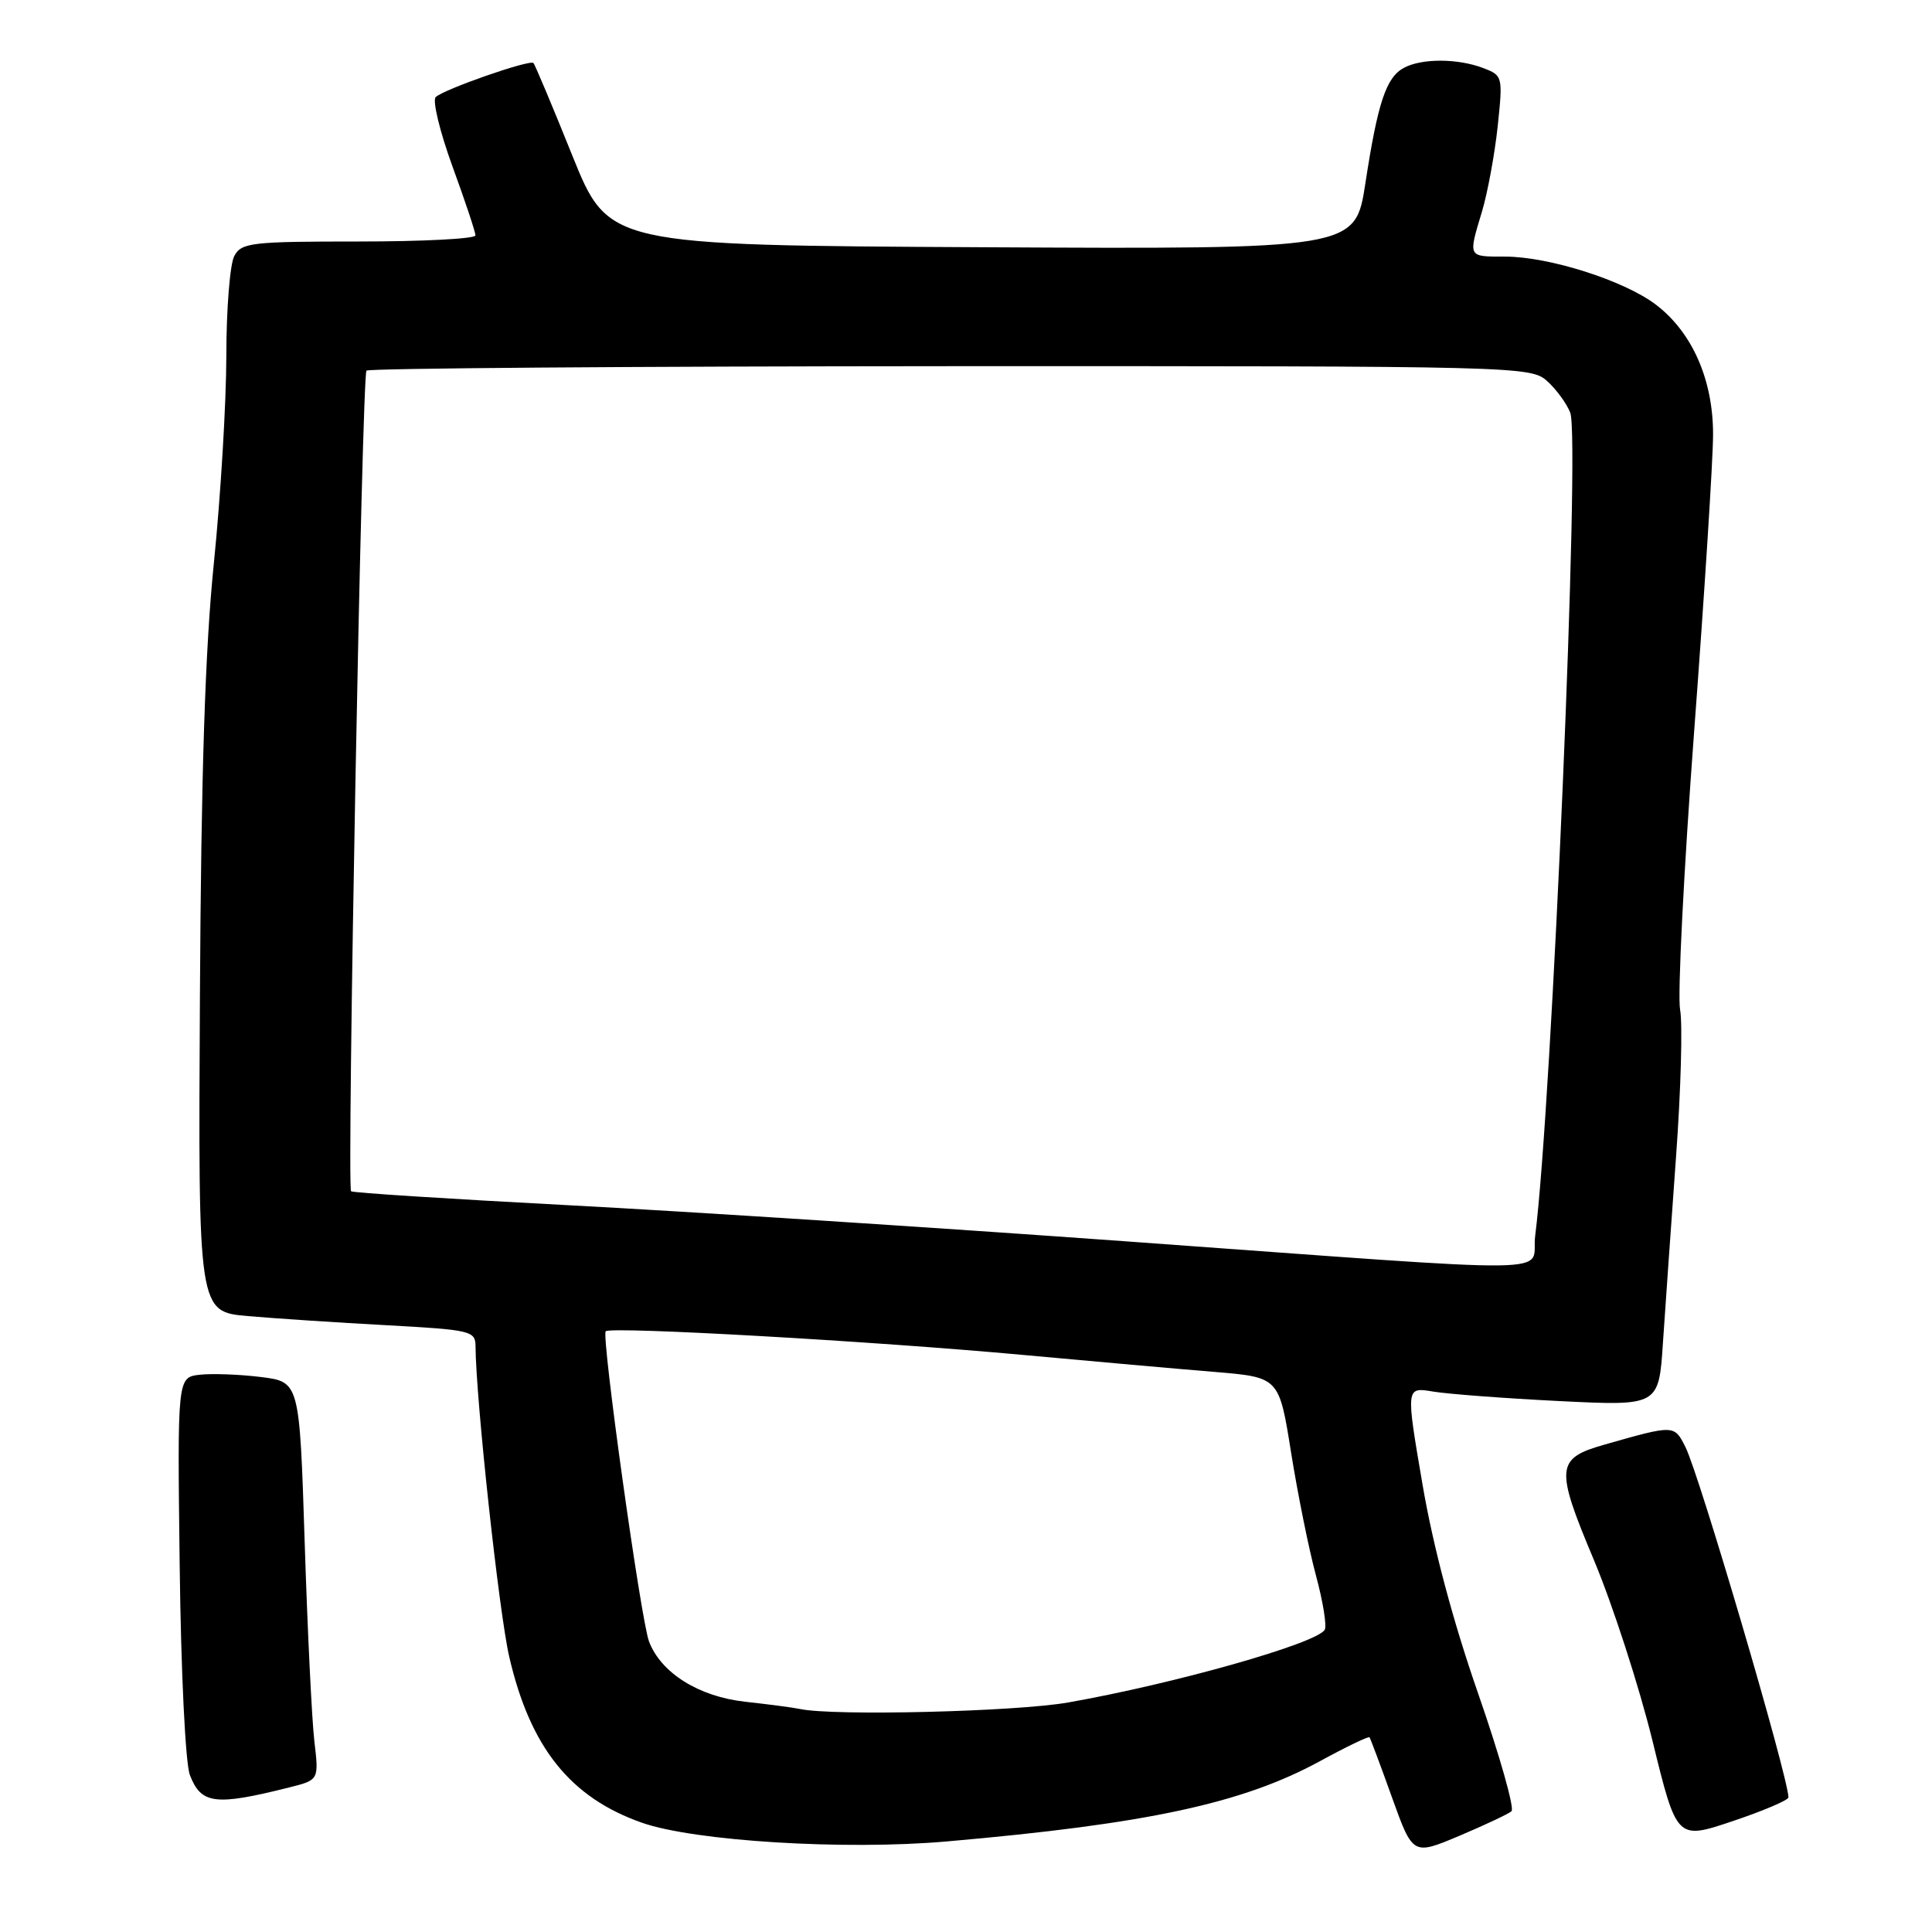 <?xml version="1.0" encoding="UTF-8" standalone="no"?>
<!DOCTYPE svg PUBLIC "-//W3C//DTD SVG 1.1//EN" "http://www.w3.org/Graphics/SVG/1.1/DTD/svg11.dtd" >
<svg xmlns="http://www.w3.org/2000/svg" xmlns:xlink="http://www.w3.org/1999/xlink" version="1.1" viewBox="0 0 256 256">
 <g >
 <path fill="currentColor"
d=" M 200.28 240.00 C 200.71 239.64 198.72 232.63 195.87 224.42 C 192.52 214.81 189.89 204.92 188.48 196.64 C 186.28 183.78 186.28 183.78 189.89 184.39 C 191.88 184.72 199.42 185.29 206.65 185.65 C 219.80 186.30 219.80 186.30 220.35 177.90 C 220.66 173.28 221.44 162.22 222.08 153.33 C 222.73 144.43 222.97 135.64 222.62 133.78 C 222.27 131.92 223.11 115.35 224.48 96.95 C 225.86 78.55 226.99 60.83 226.99 57.57 C 227.00 50.33 224.23 44.04 219.43 40.38 C 215.24 37.18 205.25 34.00 199.41 34.00 C 194.45 34.00 194.53 34.15 196.38 28.00 C 197.12 25.52 198.05 20.46 198.45 16.76 C 199.15 10.11 199.12 10.00 196.51 9.01 C 193.15 7.73 188.40 7.72 186.04 8.98 C 183.67 10.24 182.56 13.58 180.92 24.29 C 179.58 33.02 179.58 33.02 130.11 32.76 C 80.63 32.50 80.63 32.50 75.83 20.60 C 73.20 14.06 70.88 8.54 70.68 8.35 C 70.19 7.86 58.75 11.85 57.73 12.87 C 57.28 13.32 58.28 17.45 59.95 22.04 C 61.63 26.63 63.00 30.75 63.00 31.19 C 63.00 31.64 56.04 32.00 47.54 32.00 C 33.27 32.00 31.99 32.15 31.04 33.93 C 30.47 35.00 29.99 40.96 29.99 47.18 C 29.98 53.41 29.24 65.70 28.35 74.50 C 27.18 85.96 26.65 102.33 26.49 132.16 C 26.26 173.82 26.26 173.82 32.88 174.39 C 36.52 174.71 44.79 175.25 51.25 175.60 C 62.37 176.21 63.00 176.35 63.01 178.37 C 63.05 185.37 66.13 213.74 67.48 219.55 C 70.26 231.54 75.55 238.17 85.03 241.51 C 91.96 243.96 111.93 245.19 125.45 244.00 C 152.00 241.68 164.62 238.96 174.87 233.38 C 178.37 231.47 181.34 230.04 181.47 230.20 C 181.59 230.37 182.94 233.95 184.45 238.18 C 187.21 245.85 187.21 245.85 193.36 243.26 C 196.74 241.83 199.85 240.37 200.28 240.00 Z  M 236.98 238.16 C 236.91 235.31 225.16 195.36 223.33 191.74 C 221.84 188.78 221.87 188.78 212.60 191.42 C 206.16 193.25 206.05 194.45 211.18 206.66 C 213.68 212.62 217.18 223.42 218.96 230.65 C 222.18 243.80 222.18 243.80 229.59 241.31 C 233.67 239.94 236.99 238.52 236.98 238.16 Z  M 38.38 236.83 C 42.26 235.85 42.26 235.85 41.65 230.68 C 41.32 227.83 40.74 215.96 40.37 204.30 C 39.69 183.10 39.69 183.10 34.56 182.46 C 31.75 182.11 28.10 181.98 26.47 182.16 C 23.50 182.50 23.50 182.50 23.81 207.50 C 23.98 221.59 24.57 233.68 25.16 235.20 C 26.66 239.08 28.50 239.31 38.38 236.83 Z  M 106.00 226.45 C 105.17 226.27 101.91 225.84 98.74 225.49 C 92.59 224.81 87.59 221.68 86.00 217.51 C 84.92 214.66 79.66 177.01 80.26 176.40 C 80.93 175.74 115.57 177.70 135.50 179.53 C 144.85 180.39 156.32 181.41 160.99 181.79 C 169.49 182.50 169.49 182.50 171.08 192.50 C 171.96 198.00 173.44 205.33 174.38 208.79 C 175.31 212.24 175.83 215.47 175.53 215.96 C 174.40 217.79 155.60 223.11 141.52 225.59 C 134.56 226.81 110.42 227.40 106.00 226.45 Z  M 149.00 164.47 C 123.97 162.66 90.76 160.51 75.19 159.69 C 59.61 158.87 46.72 158.05 46.52 157.85 C 45.94 157.26 47.96 49.71 48.56 49.11 C 48.87 48.80 83.70 48.54 125.95 48.52 C 201.39 48.50 202.83 48.54 205.01 50.50 C 206.23 51.60 207.61 53.49 208.07 54.70 C 209.40 58.18 205.64 146.28 203.42 163.75 C 202.76 168.90 209.20 168.82 149.00 164.47 Z "/>
</g>
</svg>